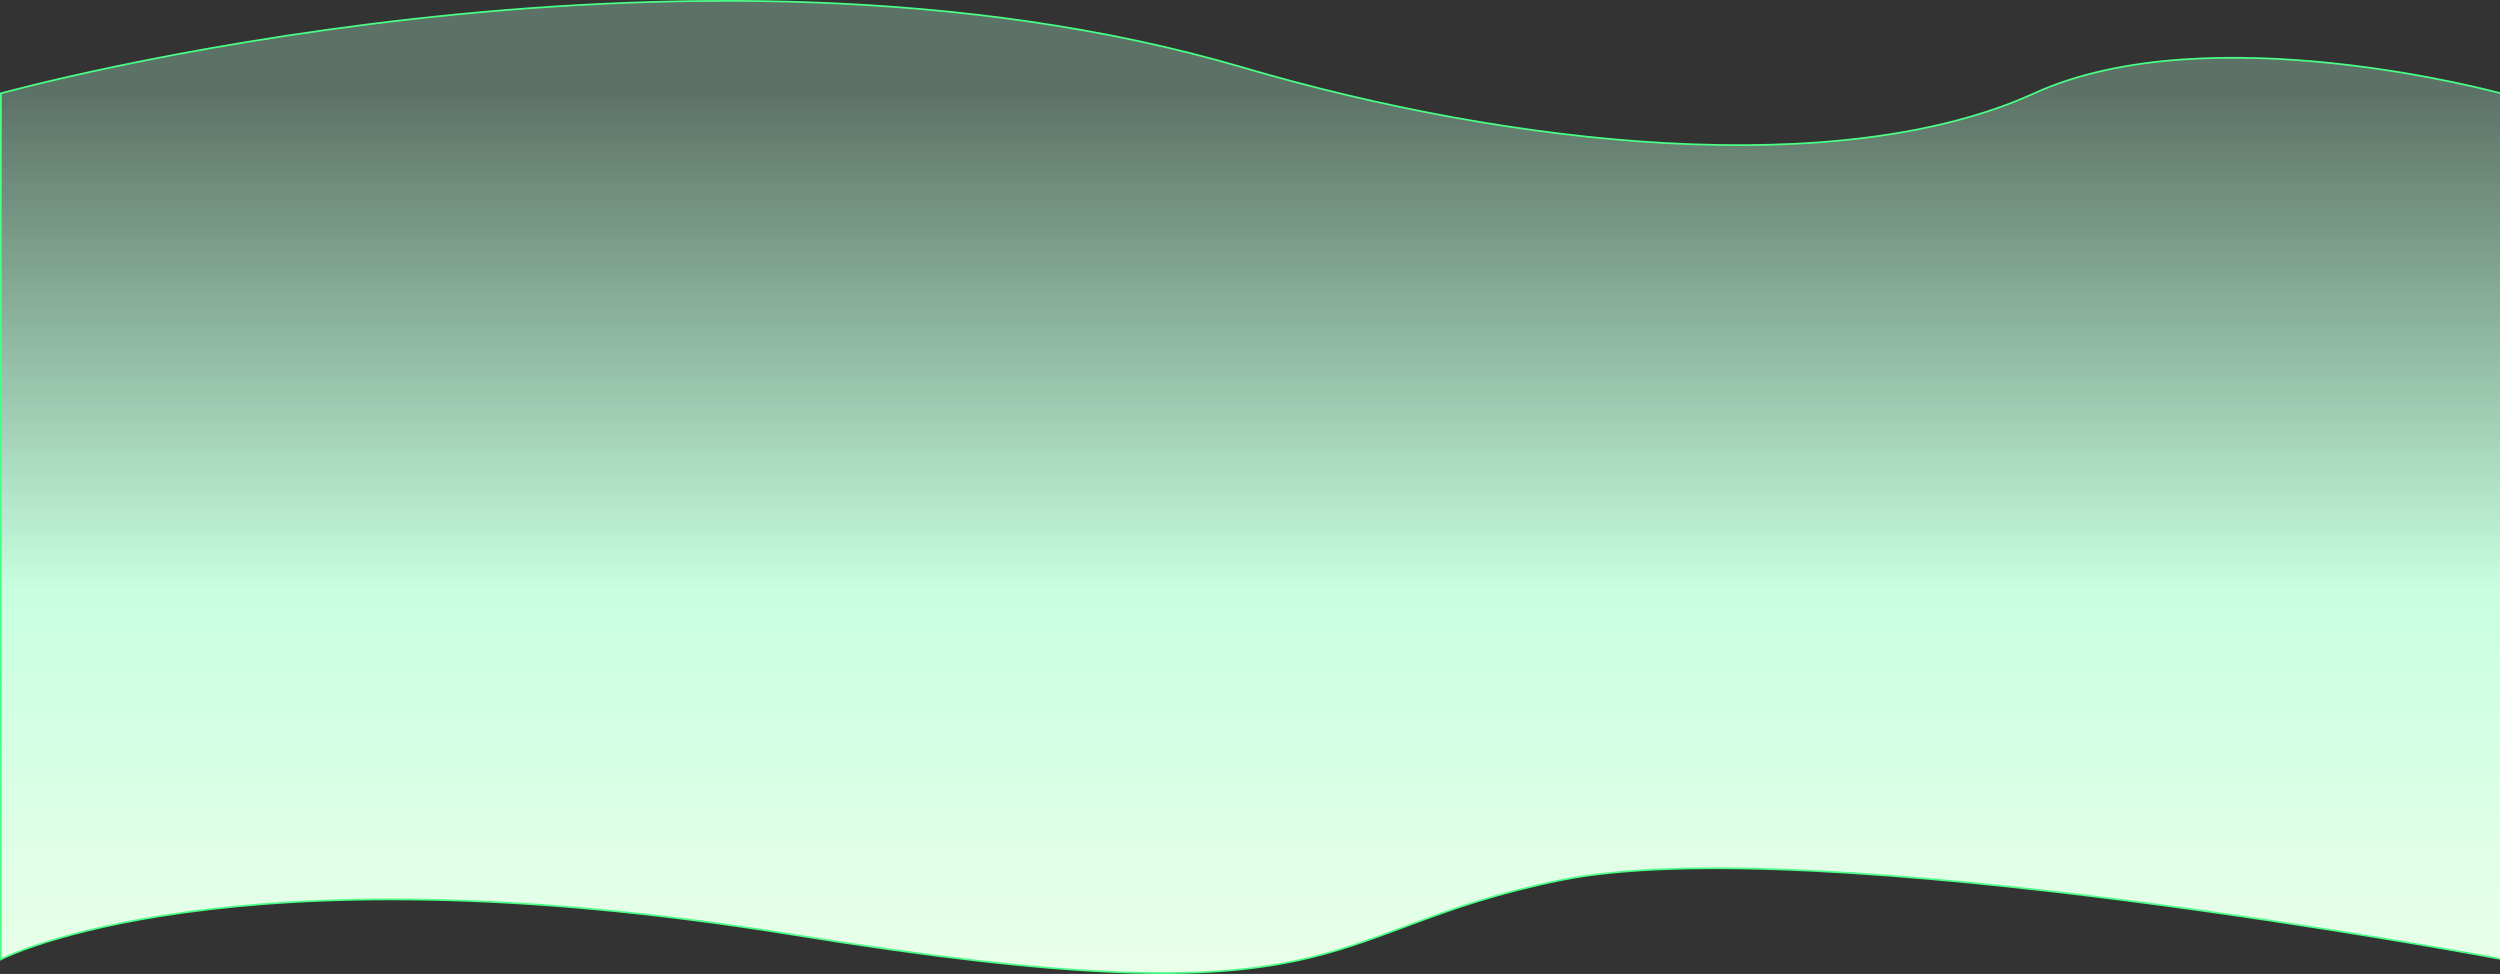 <svg width="1440" height="561" viewBox="0 0 1440 561" fill="none" xmlns="http://www.w3.org/2000/svg">
<rect x="0" y="0" width="1440" height="561" fill="#333333" stroke="none"/>
<path d="M1440 54.166L1440.13 53.684L1440.5 53.785V54.166L1440.5 551.771V552.375L1439.91 552.263L1440 551.771C1439.91 552.263 1439.91 552.262 1439.9 552.262L1439.89 552.259L1439.84 552.249L1439.62 552.209C1439.43 552.173 1439.14 552.12 1438.77 552.049C1438.01 551.909 1436.89 551.701 1435.43 551.431C1432.49 550.891 1428.17 550.103 1422.61 549.11C1411.5 547.124 1395.47 544.321 1375.78 541.048C1336.39 534.503 1282.36 526.083 1223.81 518.583C1165.25 511.082 1102.17 504.503 1044.67 501.639C987.153 498.774 935.262 499.628 899.069 506.976C862.848 514.33 837.501 523.268 814.749 531.72C812.618 532.511 810.511 533.298 808.419 534.08C788.167 541.643 769.39 548.656 745.961 553.551C694.257 564.354 619.948 564.837 456.931 538.413C293.969 511.998 180.016 515.463 106.819 525.524C70.221 530.555 43.81 537.234 26.556 542.653C17.929 545.362 11.591 547.756 7.413 549.471C5.323 550.329 3.774 551.017 2.749 551.489C2.236 551.726 1.854 551.908 1.602 552.031C1.475 552.093 1.381 552.139 1.319 552.171L1.25 552.205L1.233 552.214L1.229 552.216C1.228 552.216 1.228 552.216 1 551.771L1.228 552.216L0.5 552.59V551.771L0.5 54.166V53.786L0.867 53.684L1 54.166C0.867 53.684 0.868 53.684 0.871 53.683L0.885 53.679L0.939 53.664L1.155 53.605C1.346 53.553 1.632 53.475 2.01 53.373C2.766 53.169 3.893 52.869 5.377 52.48C8.343 51.704 12.735 50.578 18.438 49.178C29.843 46.379 46.493 42.485 67.476 38.108C109.441 29.354 168.738 18.664 238.069 10.922C376.722 -4.561 555.549 -8.259 716.141 38.918C793.494 61.643 879.456 78.068 960.065 82.445C1040.68 86.822 1115.9 79.145 1171.79 53.711C1222.36 30.7 1289.48 30.714 1343.88 36.454C1371.1 39.326 1395.16 43.632 1412.41 47.221C1421.04 49.016 1427.97 50.631 1432.74 51.798C1435.13 52.381 1436.97 52.852 1438.22 53.178C1438.85 53.341 1439.33 53.467 1439.65 53.553C1439.81 53.596 1439.93 53.628 1440.01 53.65L1440.1 53.675L1440.12 53.682L1440.13 53.683C1440.13 53.684 1440.13 53.684 1440 54.166Z" fill="url(#paint0_linear_2569_131344)" stroke="#4AFF85"/>
<defs>
<linearGradient id="paint0_linear_2569_131344" x1="724.969" y1="54.166" x2="724.969" y2="577.219" gradientUnits="userSpaceOnUse">
<stop stop-color="#BAFFD9" stop-opacity="0.31"/>
<stop offset="0.547" stop-color="#C8FFE1"/>
<stop offset="1" stop-color="#ECFFE9"/>
</linearGradient>
</defs>
</svg>
